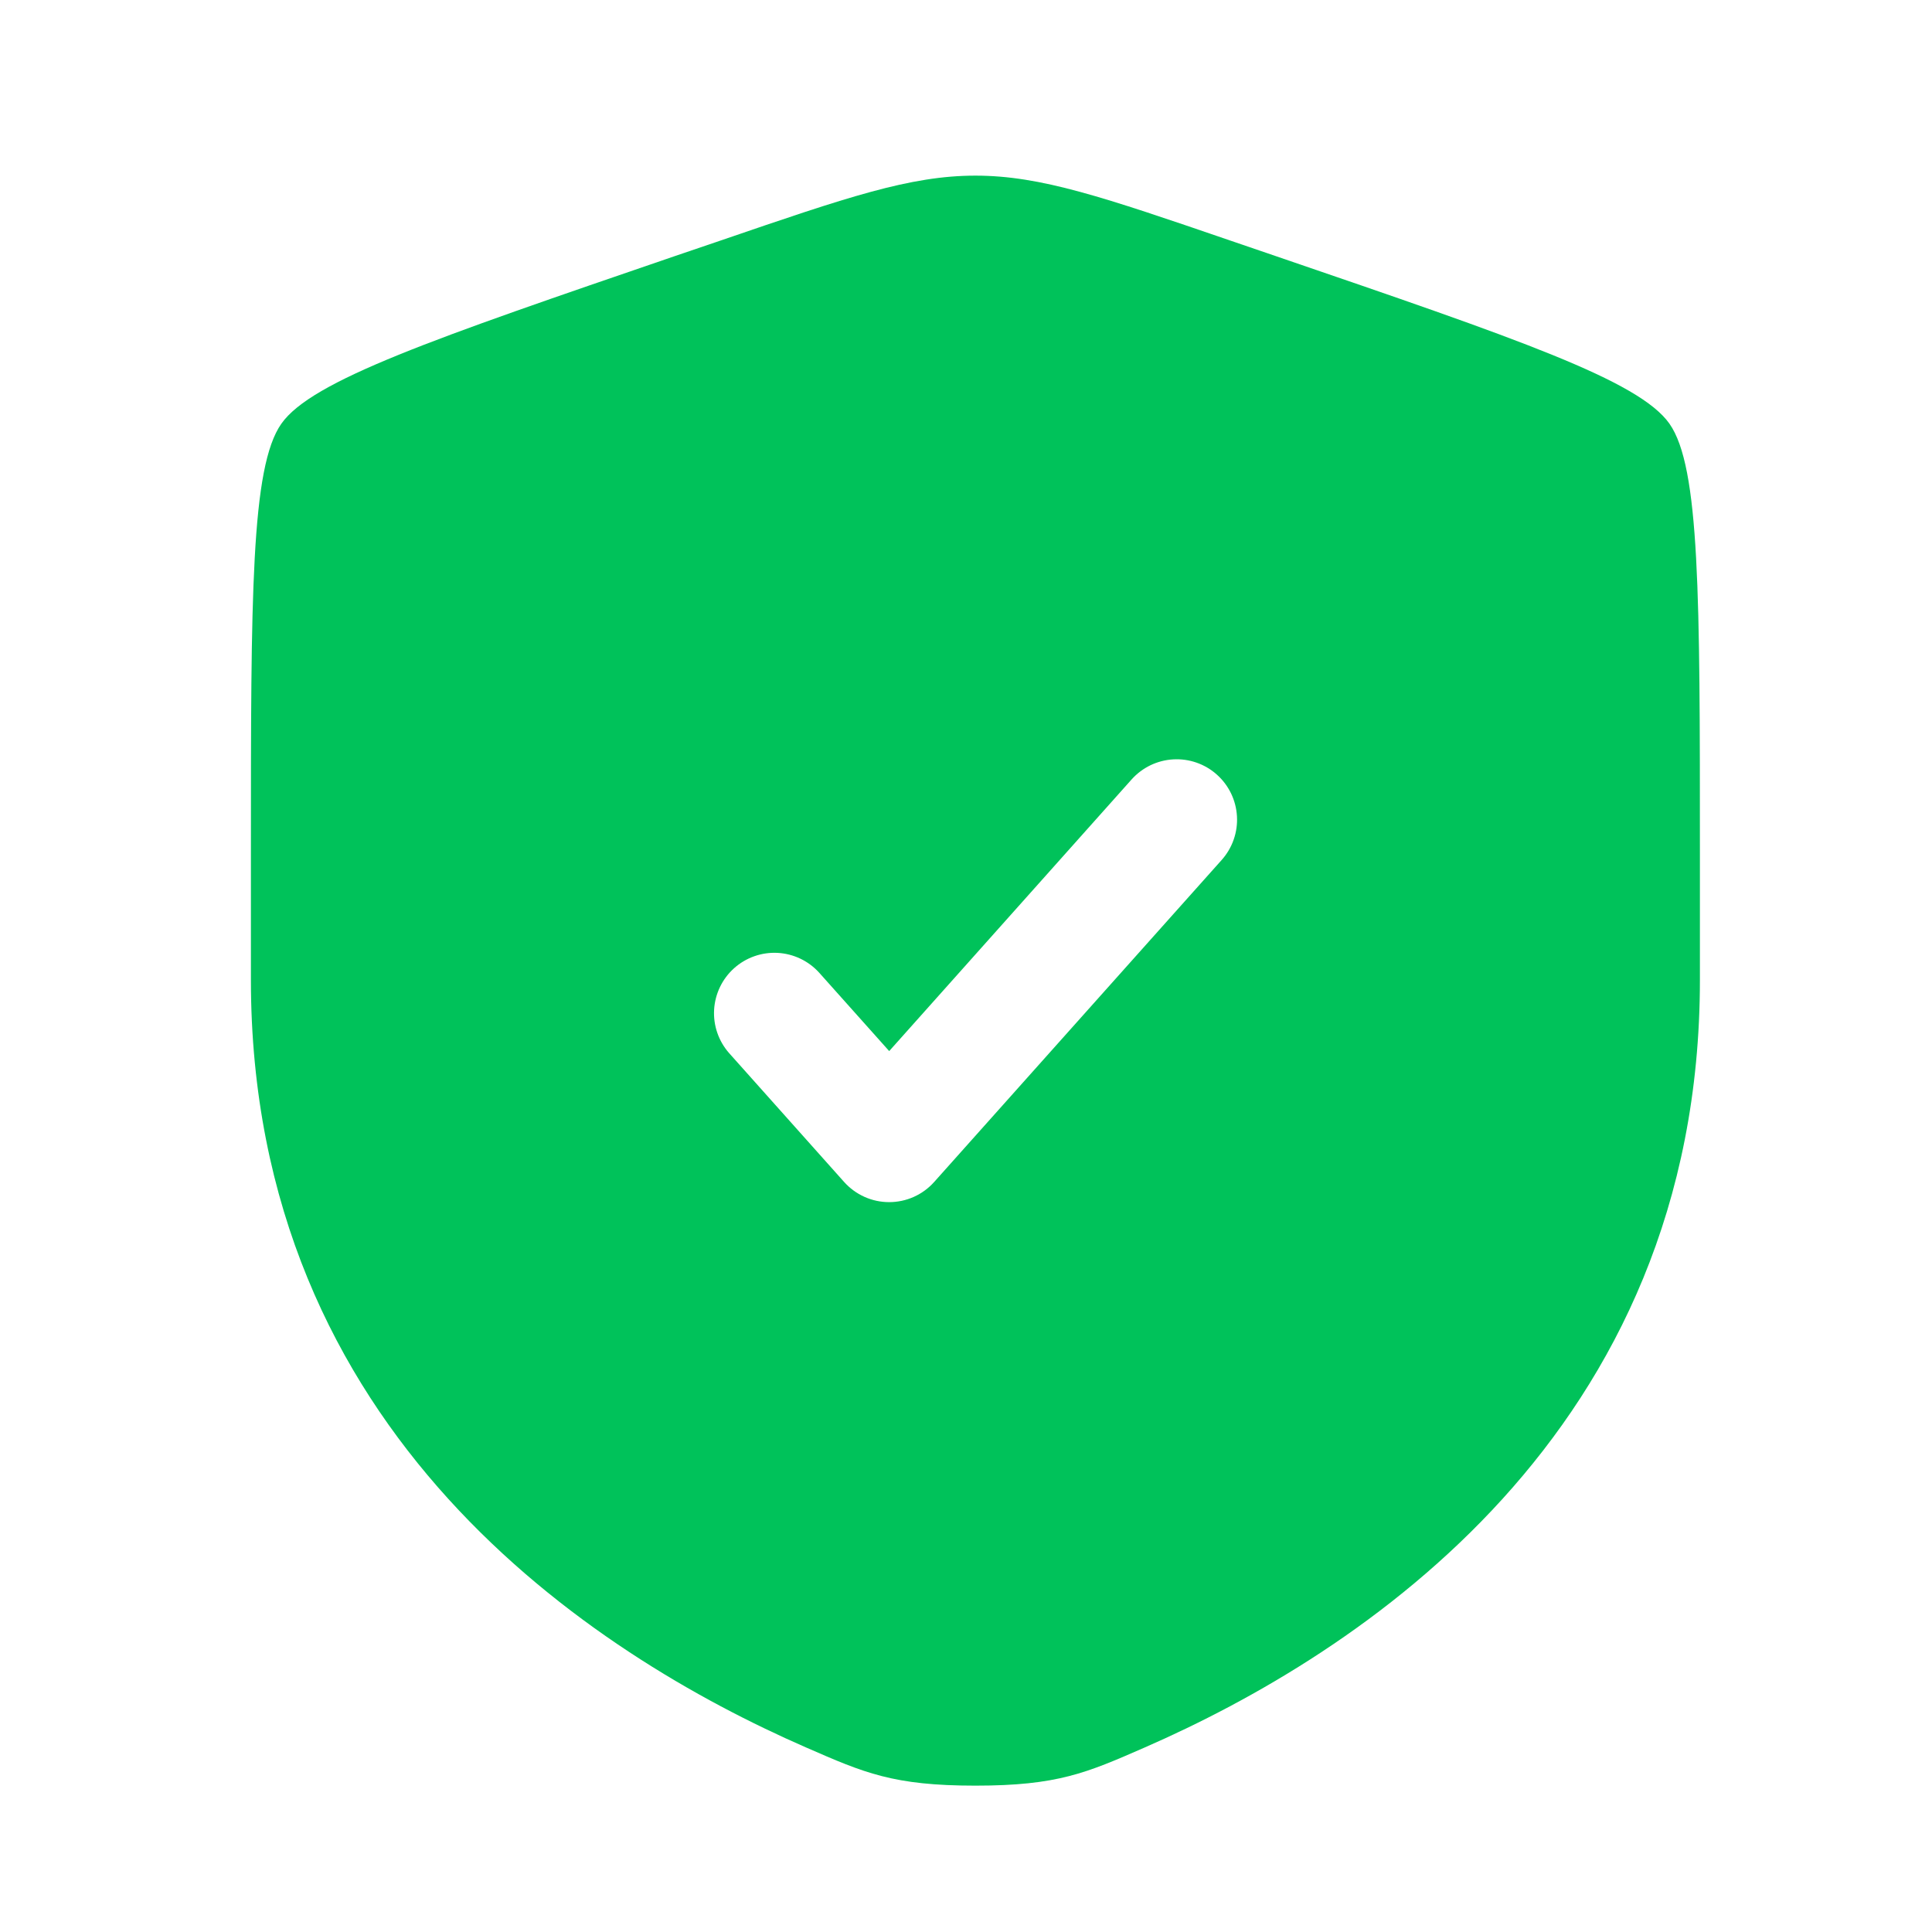 <svg width="77" height="77" viewBox="0 0 77 77" fill="none" xmlns="http://www.w3.org/2000/svg">
<path fill-rule="evenodd" clip-rule="evenodd" d="M11.213 16.888C10 18.614 10 23.747 10 34.005V39.054C10 57.143 23.6 65.924 32.134 69.649C34.447 70.66 35.606 71.167 38.875 71.167C42.148 71.167 43.303 70.66 45.616 69.649C54.15 65.921 67.75 57.146 67.75 39.054V34.005C67.75 23.744 67.75 18.614 66.537 16.888C65.328 15.165 60.506 13.513 50.858 10.211L49.02 9.583C43.992 7.86 41.48 7 38.875 7C36.273 7 33.758 7.86 28.73 9.583L26.892 10.208C17.244 13.513 12.422 15.165 11.213 16.888ZM48.693 34.271C48.903 34.035 49.065 33.76 49.169 33.461C49.273 33.163 49.318 32.847 49.299 32.531C49.281 32.215 49.201 31.906 49.064 31.622C48.926 31.337 48.734 31.082 48.498 30.872C48.263 30.661 47.987 30.499 47.689 30.395C47.39 30.291 47.074 30.247 46.759 30.265C46.443 30.283 46.134 30.363 45.849 30.5C45.565 30.638 45.31 30.83 45.099 31.066L35.439 41.891L32.648 38.766C32.221 38.294 31.625 38.011 30.99 37.977C30.355 37.944 29.733 38.163 29.259 38.587C28.785 39.011 28.499 39.605 28.461 40.239C28.424 40.874 28.64 41.498 29.061 41.974L33.642 47.107C33.868 47.36 34.145 47.562 34.454 47.701C34.763 47.84 35.098 47.911 35.437 47.911C35.776 47.911 36.111 47.84 36.421 47.701C36.73 47.562 37.007 47.36 37.232 47.107L48.693 34.271Z" fill="#00C25A"/>
</svg>
